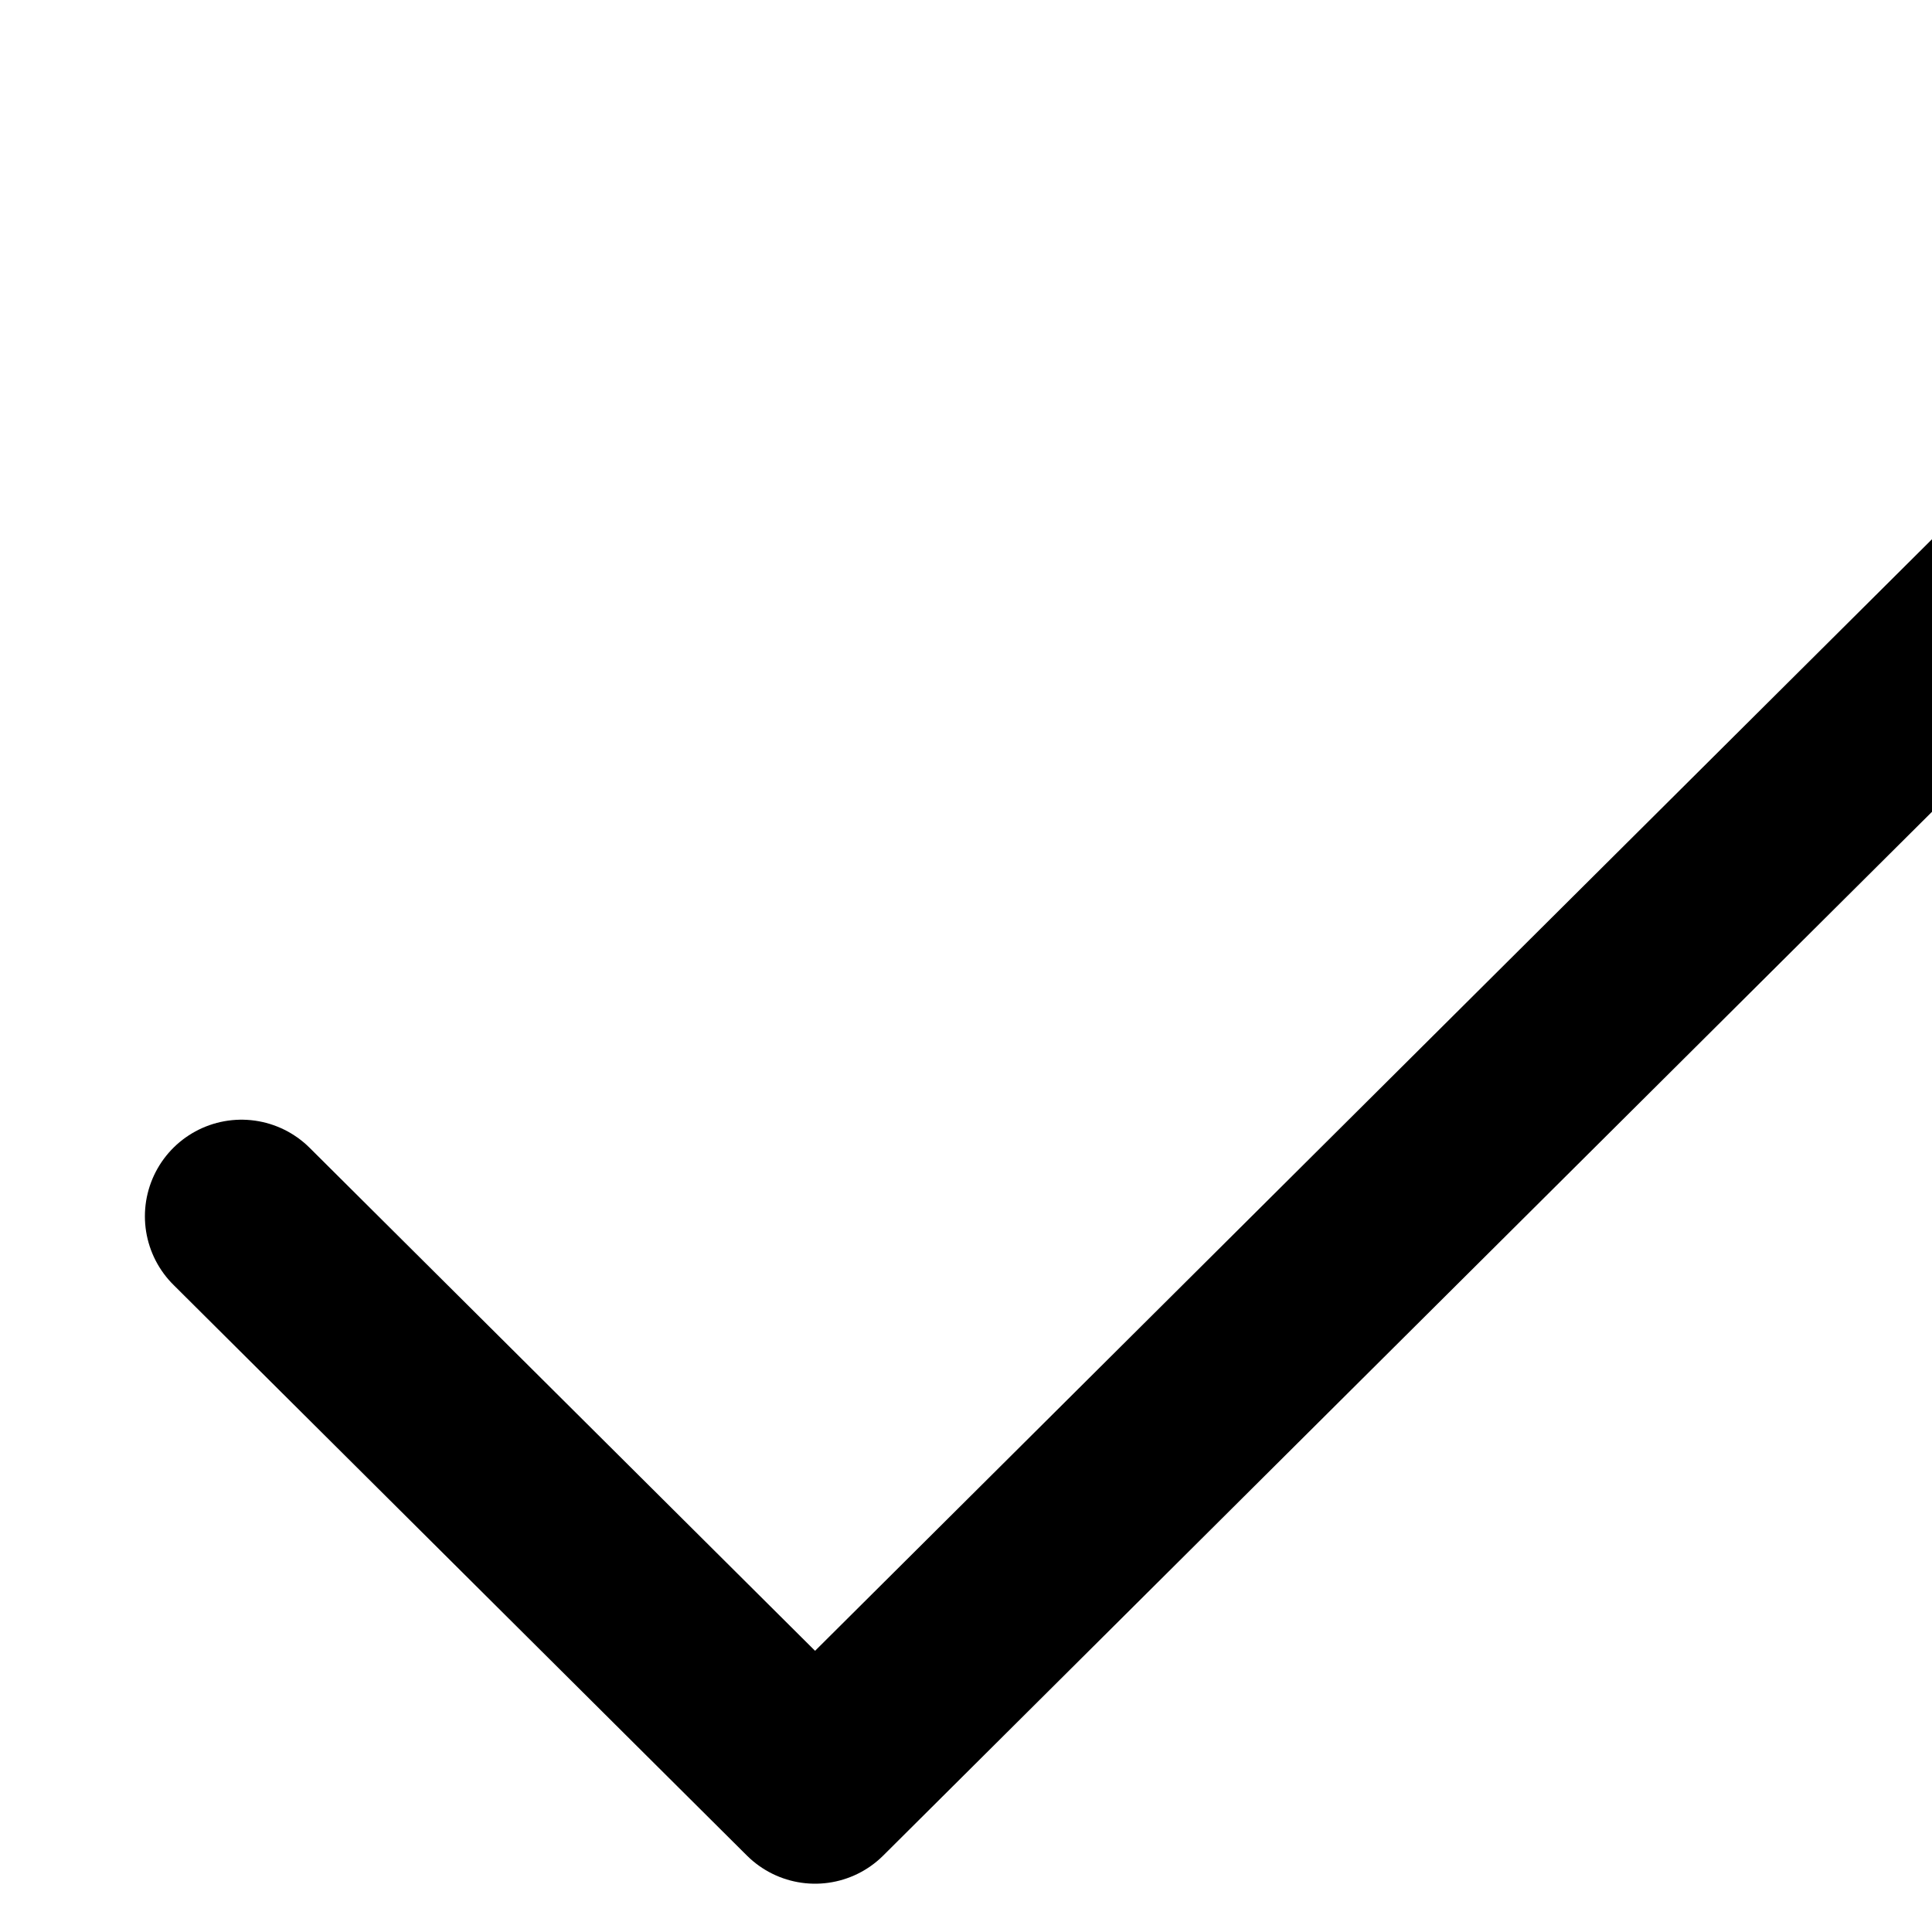 <?xml version="1.0" encoding="iso-8859-1"?>
<svg width="20px" height="20px" viewBox="0 0 40 40" fill="none" xmlns="http://www.w3.org/2000/svg">
<path d="M43 11L16.875 37L5 25.182" fill="none" stroke="black" stroke-width="4" stroke-linecap="round" stroke-linejoin="round"/>
</svg>

